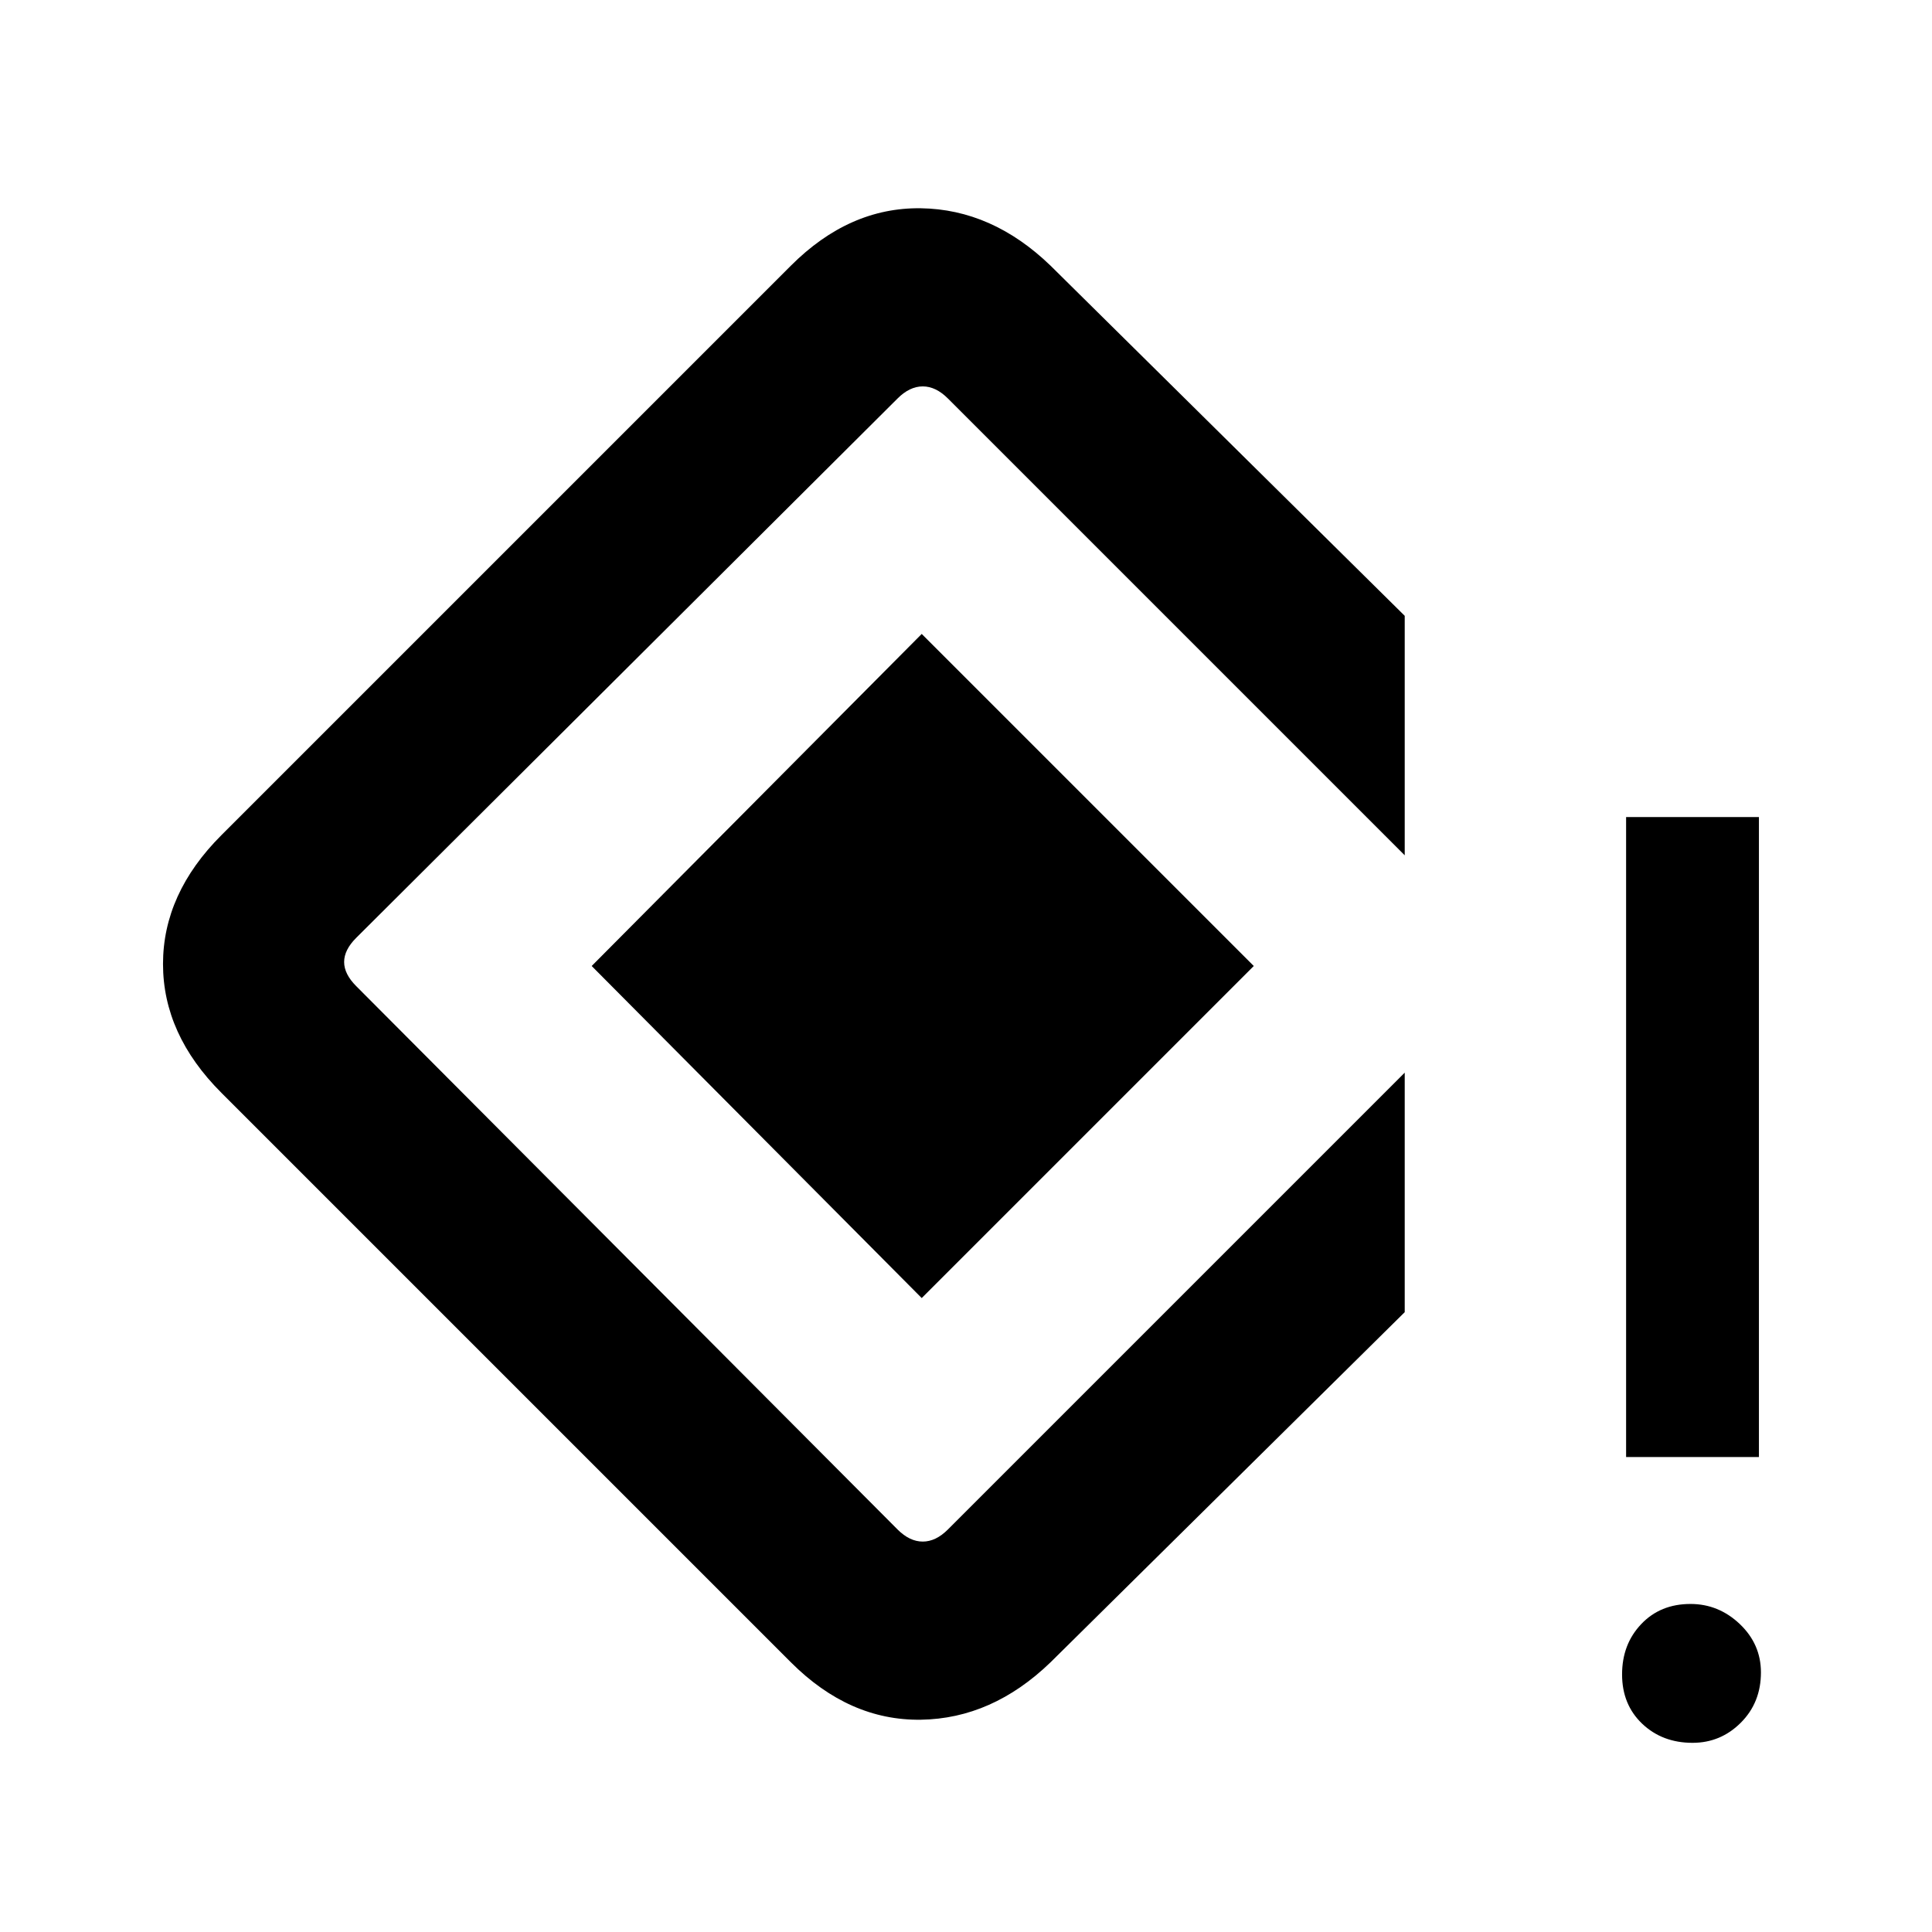 <svg xmlns="http://www.w3.org/2000/svg" height="24" width="24"><path d="M20.2 18.1V10.15H21.85V18.1ZM21.025 21.65Q20.65 21.65 20.4 21.413Q20.15 21.175 20.15 20.8Q20.15 20.425 20.388 20.175Q20.625 19.925 21 19.925Q21.35 19.925 21.613 20.175Q21.875 20.425 21.875 20.775Q21.875 21.15 21.625 21.4Q21.375 21.65 21.025 21.65ZM9.825 20.65 2.75 13.575Q2.025 12.85 2.025 11.975Q2.025 11.1 2.75 10.375L9.825 3.3Q10.55 2.575 11.438 2.587Q12.325 2.6 13.05 3.3L17.45 7.65V10.625L11.775 4.95Q11.625 4.8 11.463 4.8Q11.3 4.8 11.15 4.95L4.425 11.65Q4.275 11.8 4.275 11.95Q4.275 12.1 4.425 12.25L11.15 19Q11.3 19.15 11.463 19.15Q11.625 19.15 11.775 19L17.45 13.325V16.3L13.05 20.65Q12.325 21.35 11.438 21.363Q10.55 21.375 9.825 20.65ZM11.45 16.125 7.35 12 11.45 7.875 15.575 12Z"/></svg>